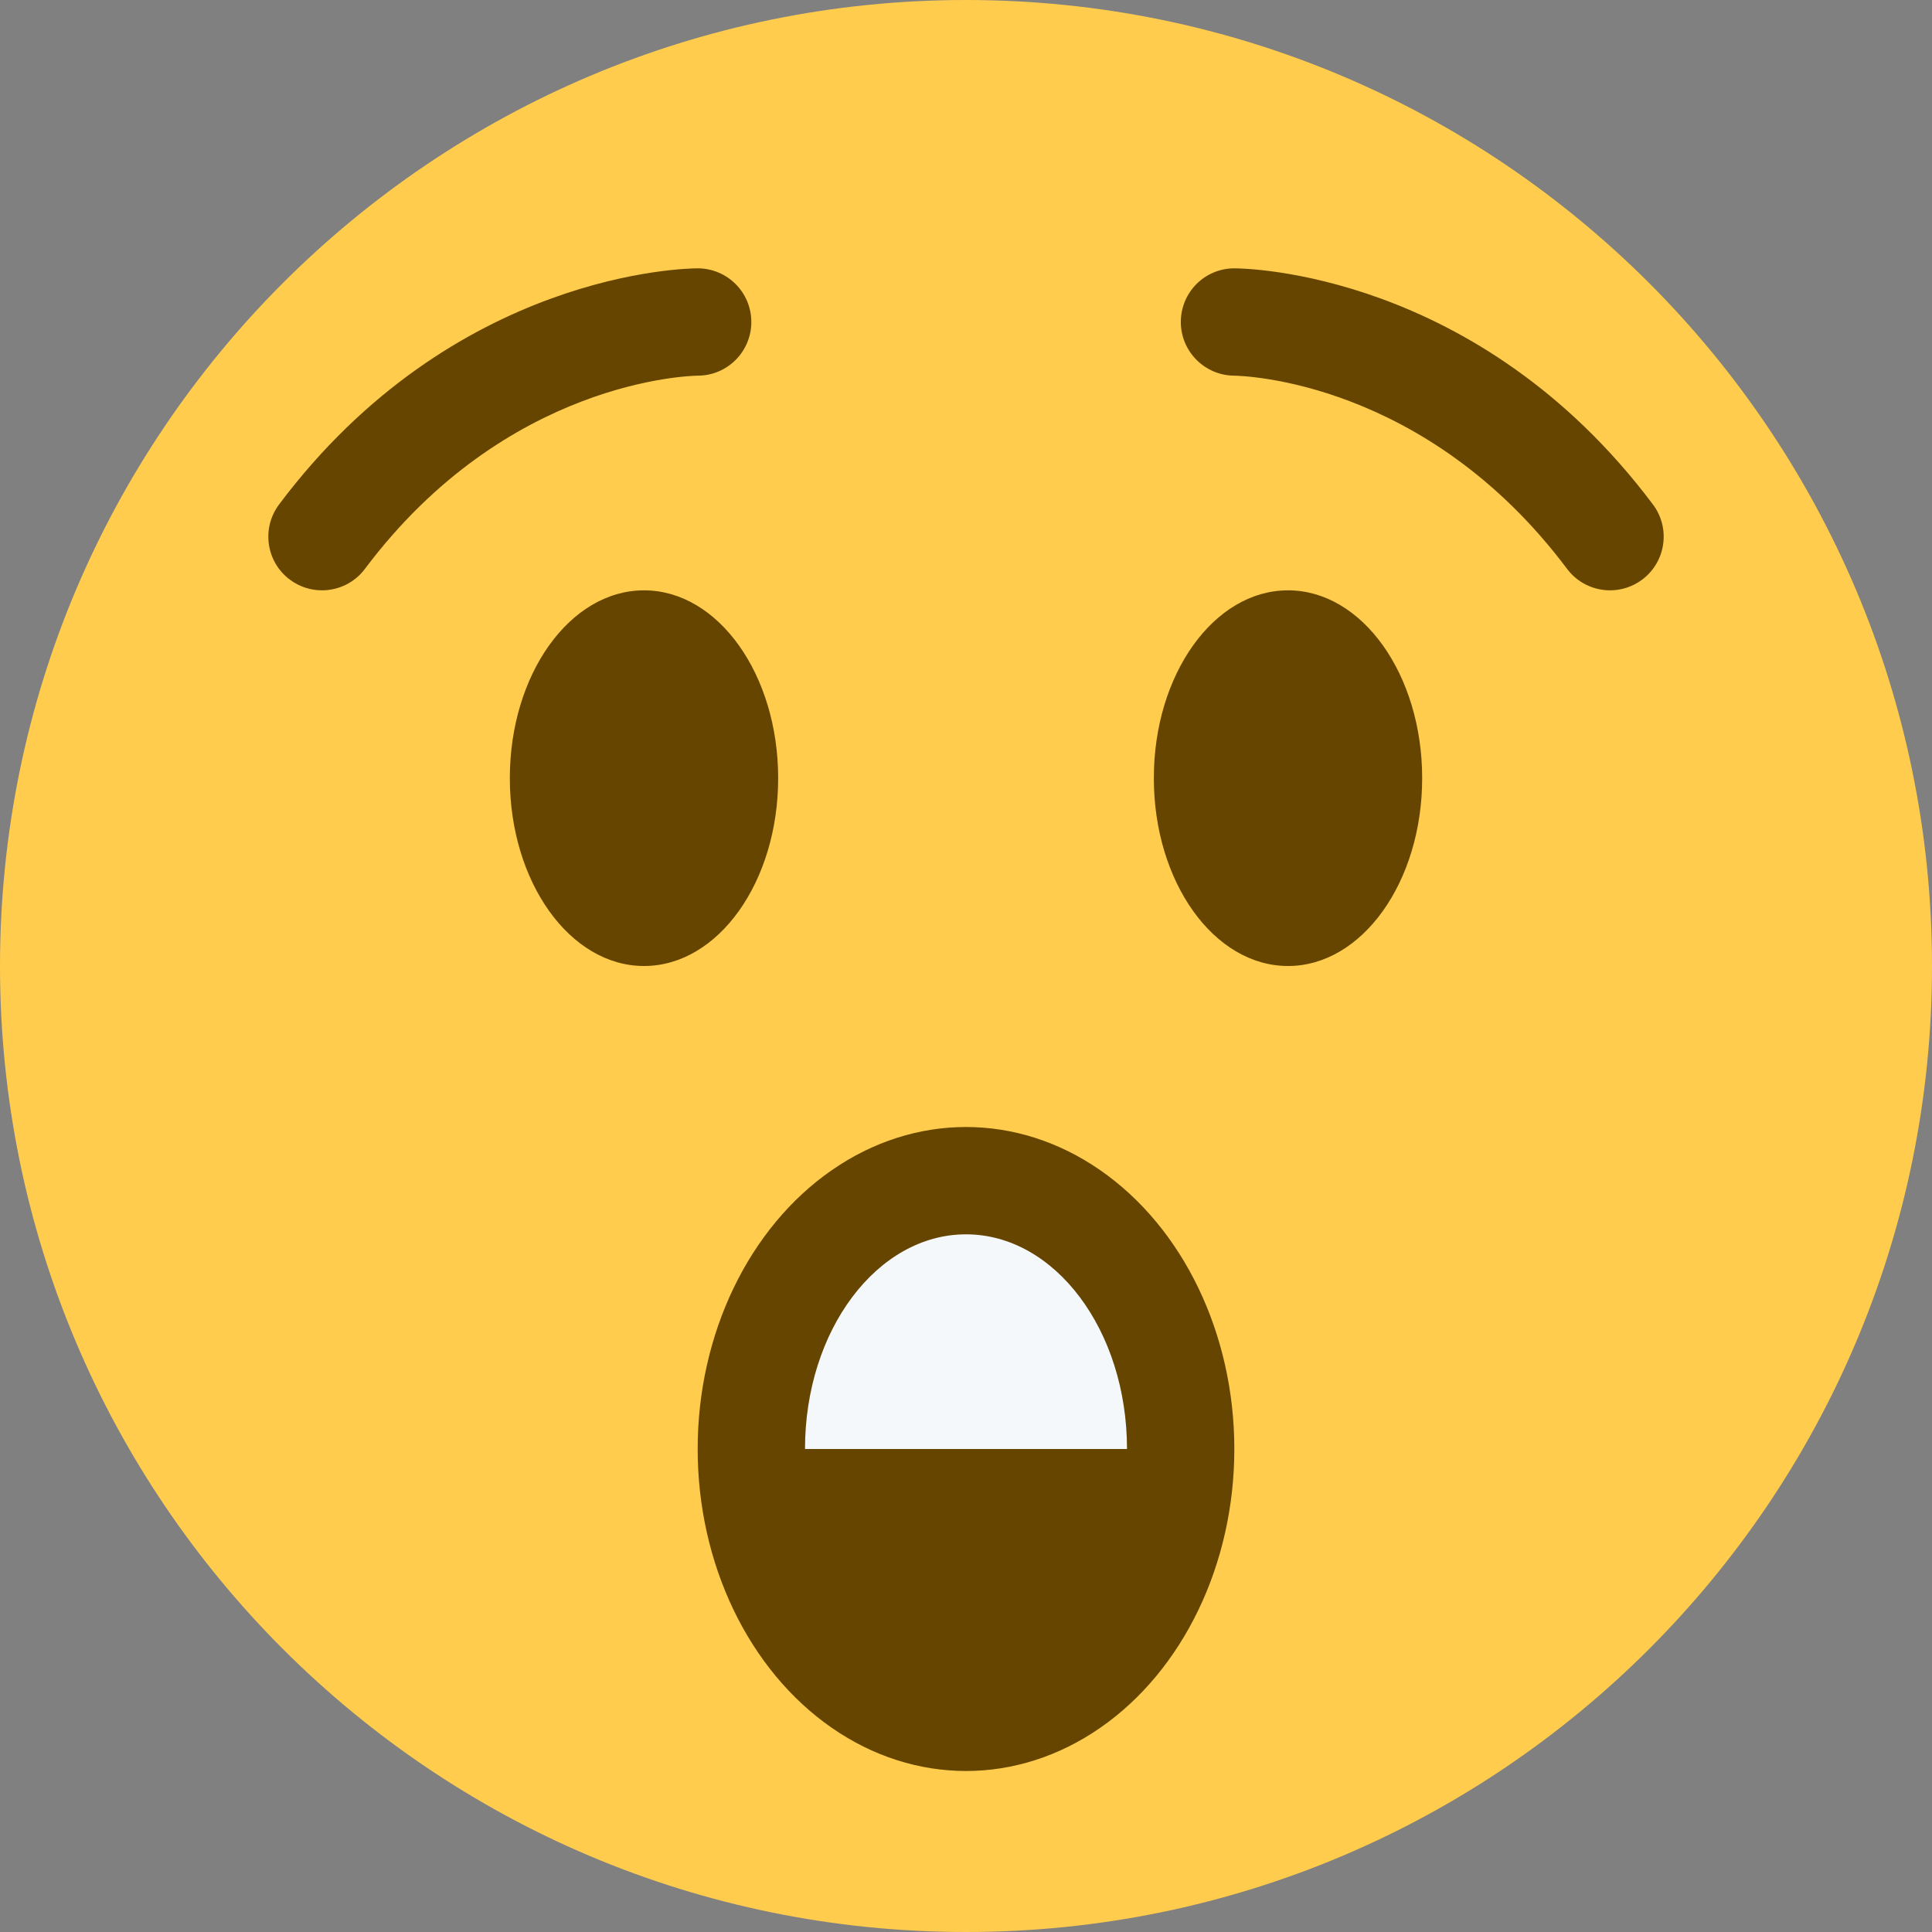 <?xml version="1.0" encoding="UTF-8" standalone="no"?>
<svg
   xmlns:dc="http://purl.org/dc/elements/1.1/"
   xmlns:cc="http://creativecommons.org/ns#"
   xmlns:rdf="http://www.w3.org/1999/02/22-rdf-syntax-ns#"
   xmlns:svg="http://www.w3.org/2000/svg"
   xmlns="http://www.w3.org/2000/svg"
   xmlns:sodipodi="http://sodipodi.sourceforge.net/DTD/sodipodi-0.dtd"
   xmlns:inkscape="http://www.inkscape.org/namespaces/inkscape"
   viewBox="0 0 36 36"
   id="svg2"
   version="1.1"
   inkscape:version="0.91 r13725"
   sodipodi:docname="1f632.svg"
   width="36"
   height="36">
  <rect x="0" y="0" width="36" height="36" fill="#808080" stroke="none"/>
  <defs
     id="defs18" />
  <sodipodi:namedview
     pagecolor="#ffffff"
     bordercolor="#666666"
     borderopacity="1"
     objecttolerance="10"
     gridtolerance="10"
     guidetolerance="10"
     inkscape:pageopacity="0"
     inkscape:pageshadow="2"
     inkscape:window-width="640"
     inkscape:window-height="480"
     id="namedview16"
     showgrid="false"
     inkscape:zoom="6.5555556"
     inkscape:cx="18"
     inkscape:cy="18"
     inkscape:window-x="0"
     inkscape:window-y="0"
     inkscape:window-maximized="0"
     inkscape:current-layer="svg2" />
  <path
     d="M 36,18 C 36,27.941 27.941,36 18,36 8.06,36 0,27.941 0,18 0,8.06 8.06,0 18,0 27.941,0 36,8.06 36,18"
     id="path4"
     inkscape:connector-curvature="0"
     style="fill:#ffcc4d" />
  <ellipse
     cx="18"
     cy="27"
     rx="5"
     ry="6"
     id="ellipse6"
     style="fill:#664500" />
  <path
     d="M 5.999,11 C 5.791,11 5.58,10.935 5.4,10.8 4.958,10.469 4.869,9.842 5.2,9.4 8.462,5.05 12.816,5 13,5 13.552,5 14,5.448 14,6 14,6.551 13.555,6.998 13.004,7 12.849,7.002 9.436,7.086 6.8,10.6 6.604,10.862 6.303,11 5.999,11 Z m 24.002,0 C 29.696,11 29.397,10.862 29.2,10.6 26.56,7.079 23.139,7.002 22.994,7 22.444,6.994 22,6.544 22.003,5.995 22.006,5.444 22.45,5 23,5 c 0.184,0 4.537,0.05 7.8,4.4 0.332,0.442 0.242,1.069 -0.2,1.4 -0.18,0.135 -0.39,0.2 -0.599,0.2 z"
     id="path8"
     inkscape:connector-curvature="0"
     style="fill:#664500" />
  <path
     d="m 18,23 c -1.657,0 -3,1.79 -3,4 l 6,0 c 0,-2.21 -1.343,-4 -3,-4 z"
     id="path10"
     inkscape:connector-curvature="0"
     style="fill:#f5f8fa" />
  <ellipse
     cx="12"
     cy="14.5"
     rx="2.5"
     ry="3.5"
     id="ellipse12"
     style="fill:#664500" />
  <ellipse
     cx="24"
     cy="14.5"
     rx="2.5"
     ry="3.5"
     id="ellipse14"
     style="fill:#664500" />
</svg>
